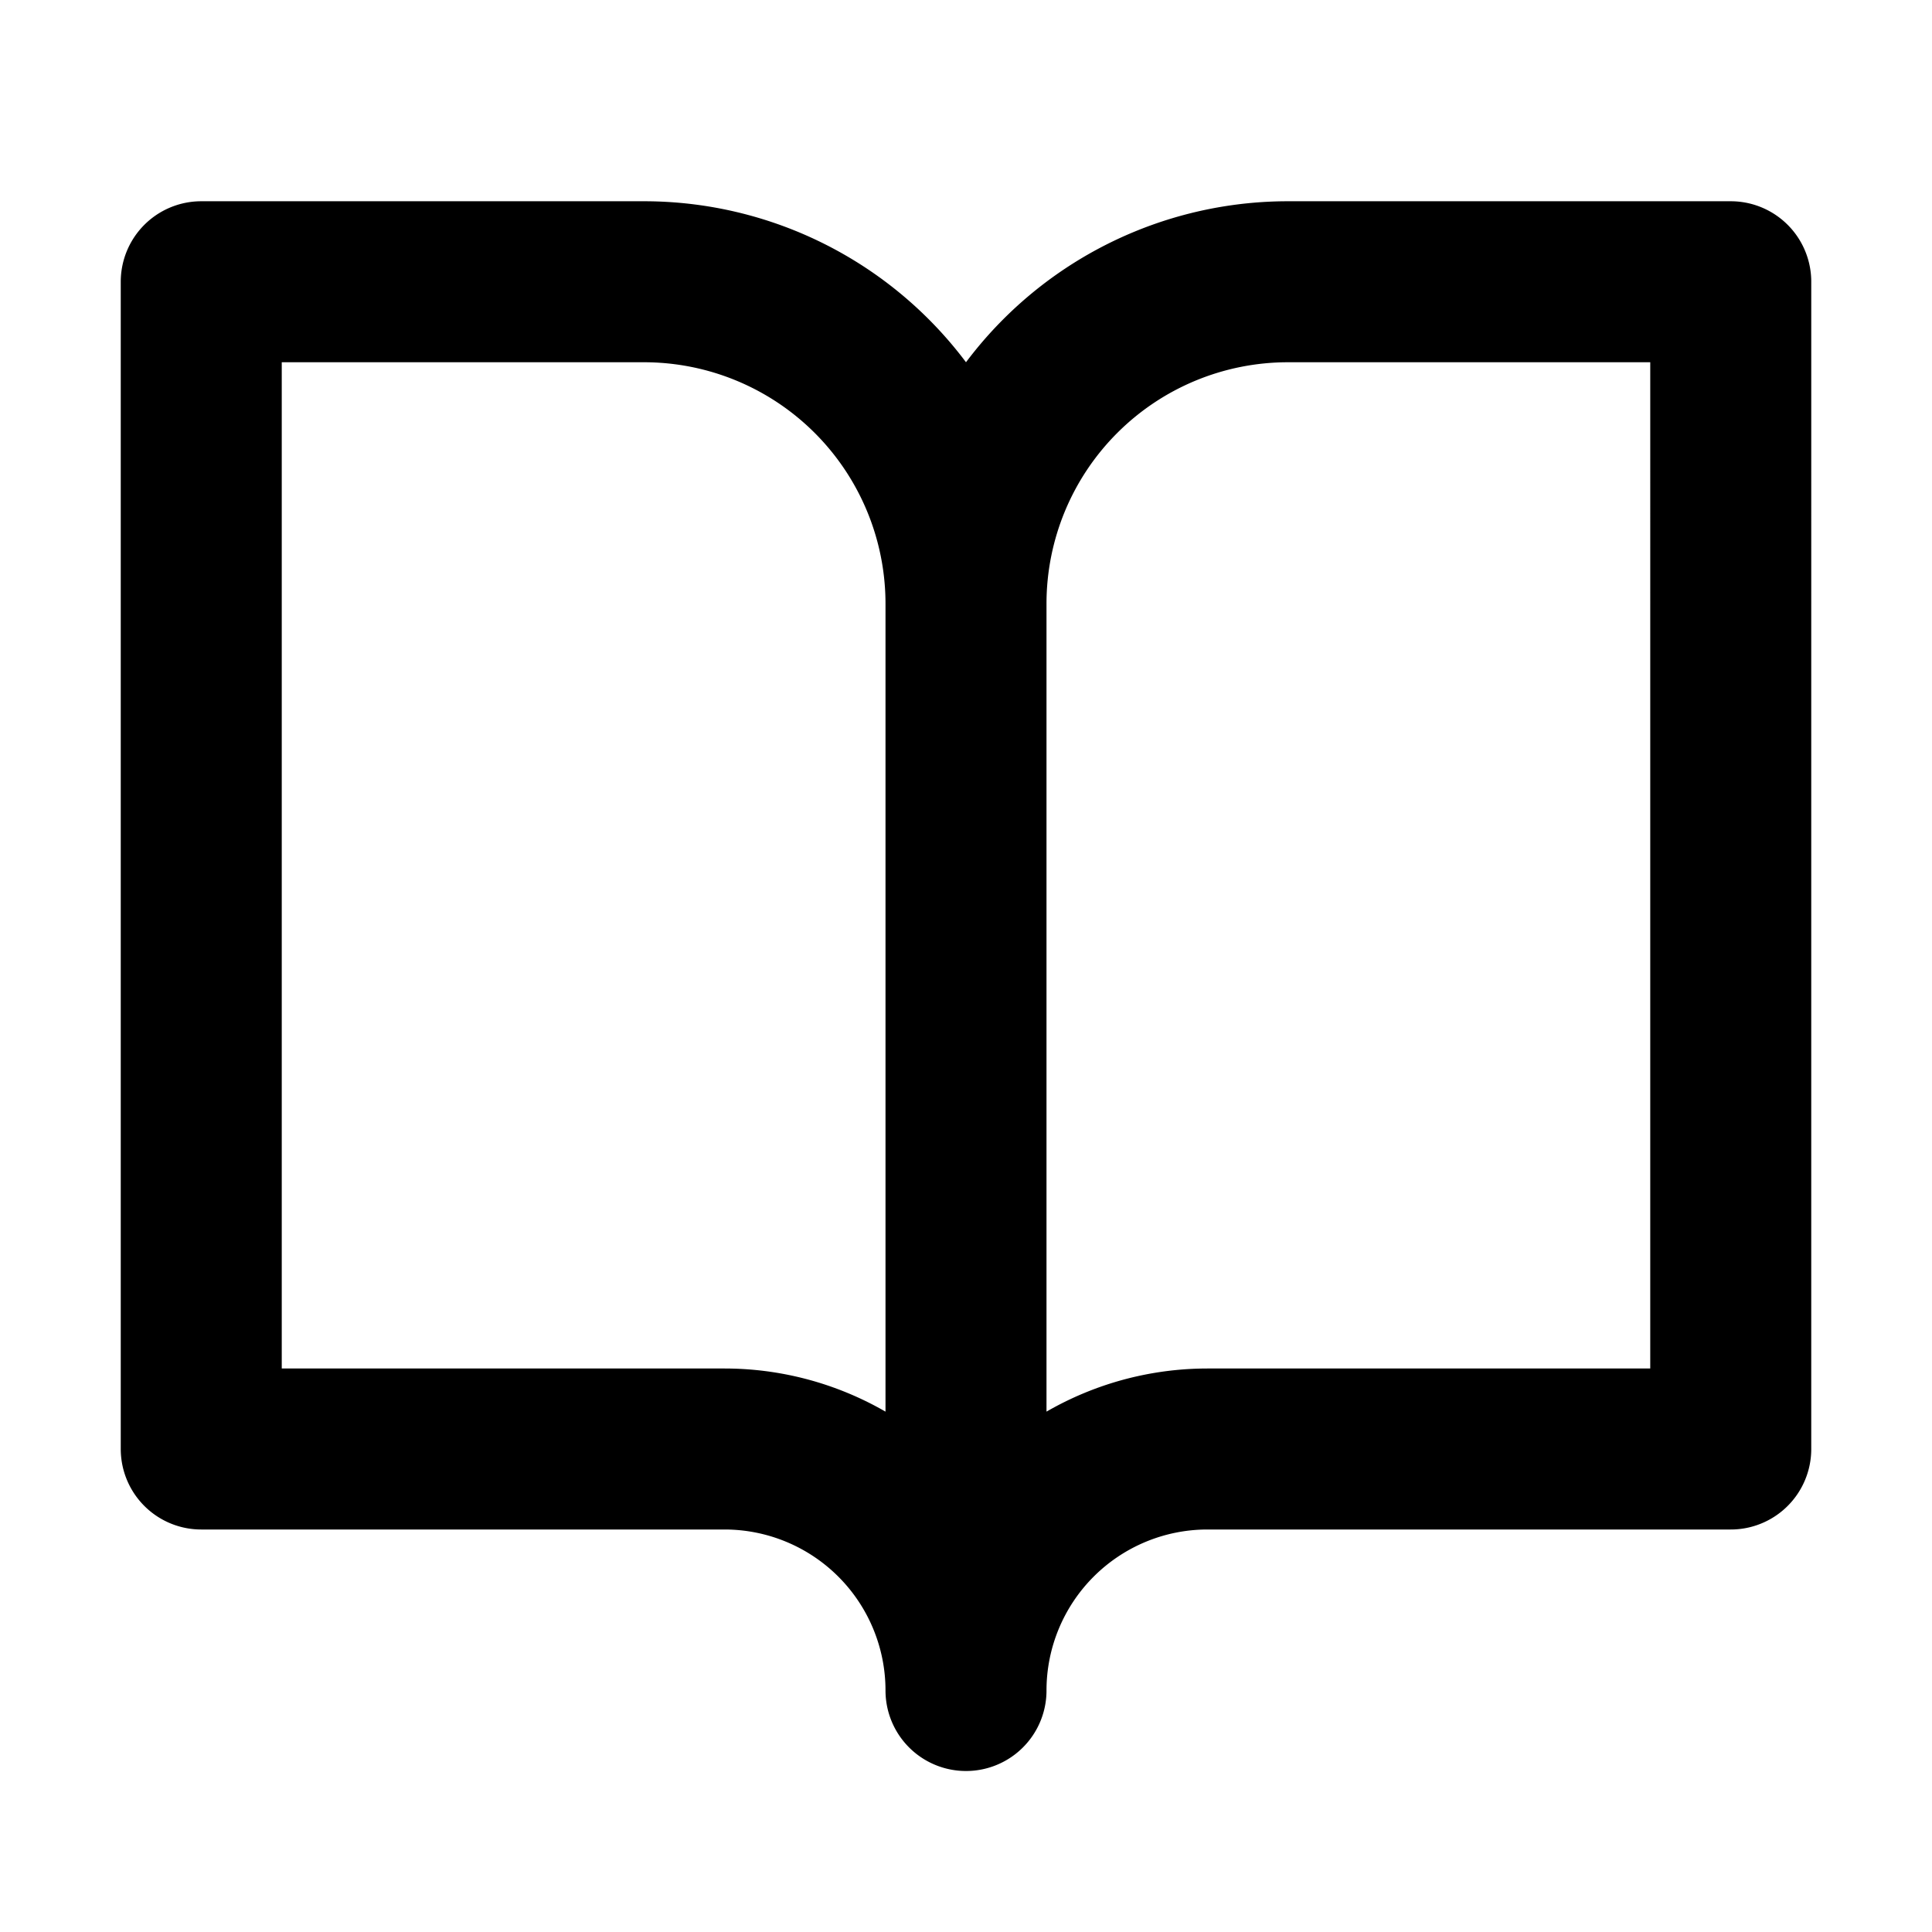 <svg xmlns="http://www.w3.org/2000/svg" xmlns:xlink="http://www.w3.org/1999/xlink" width="48" height="48" viewBox="0 0 48 48"><path fill="none" stroke="currentColor" stroke-linejoin="round" stroke-width="4" d="M5 7h11a8 8 0 0 1 8 8v27a6 6 0 0 0-6-6H5zm38 0H32a8 8 0 0 0-8 8v27a6 6 0 0 1 6-6h13z"/></svg>